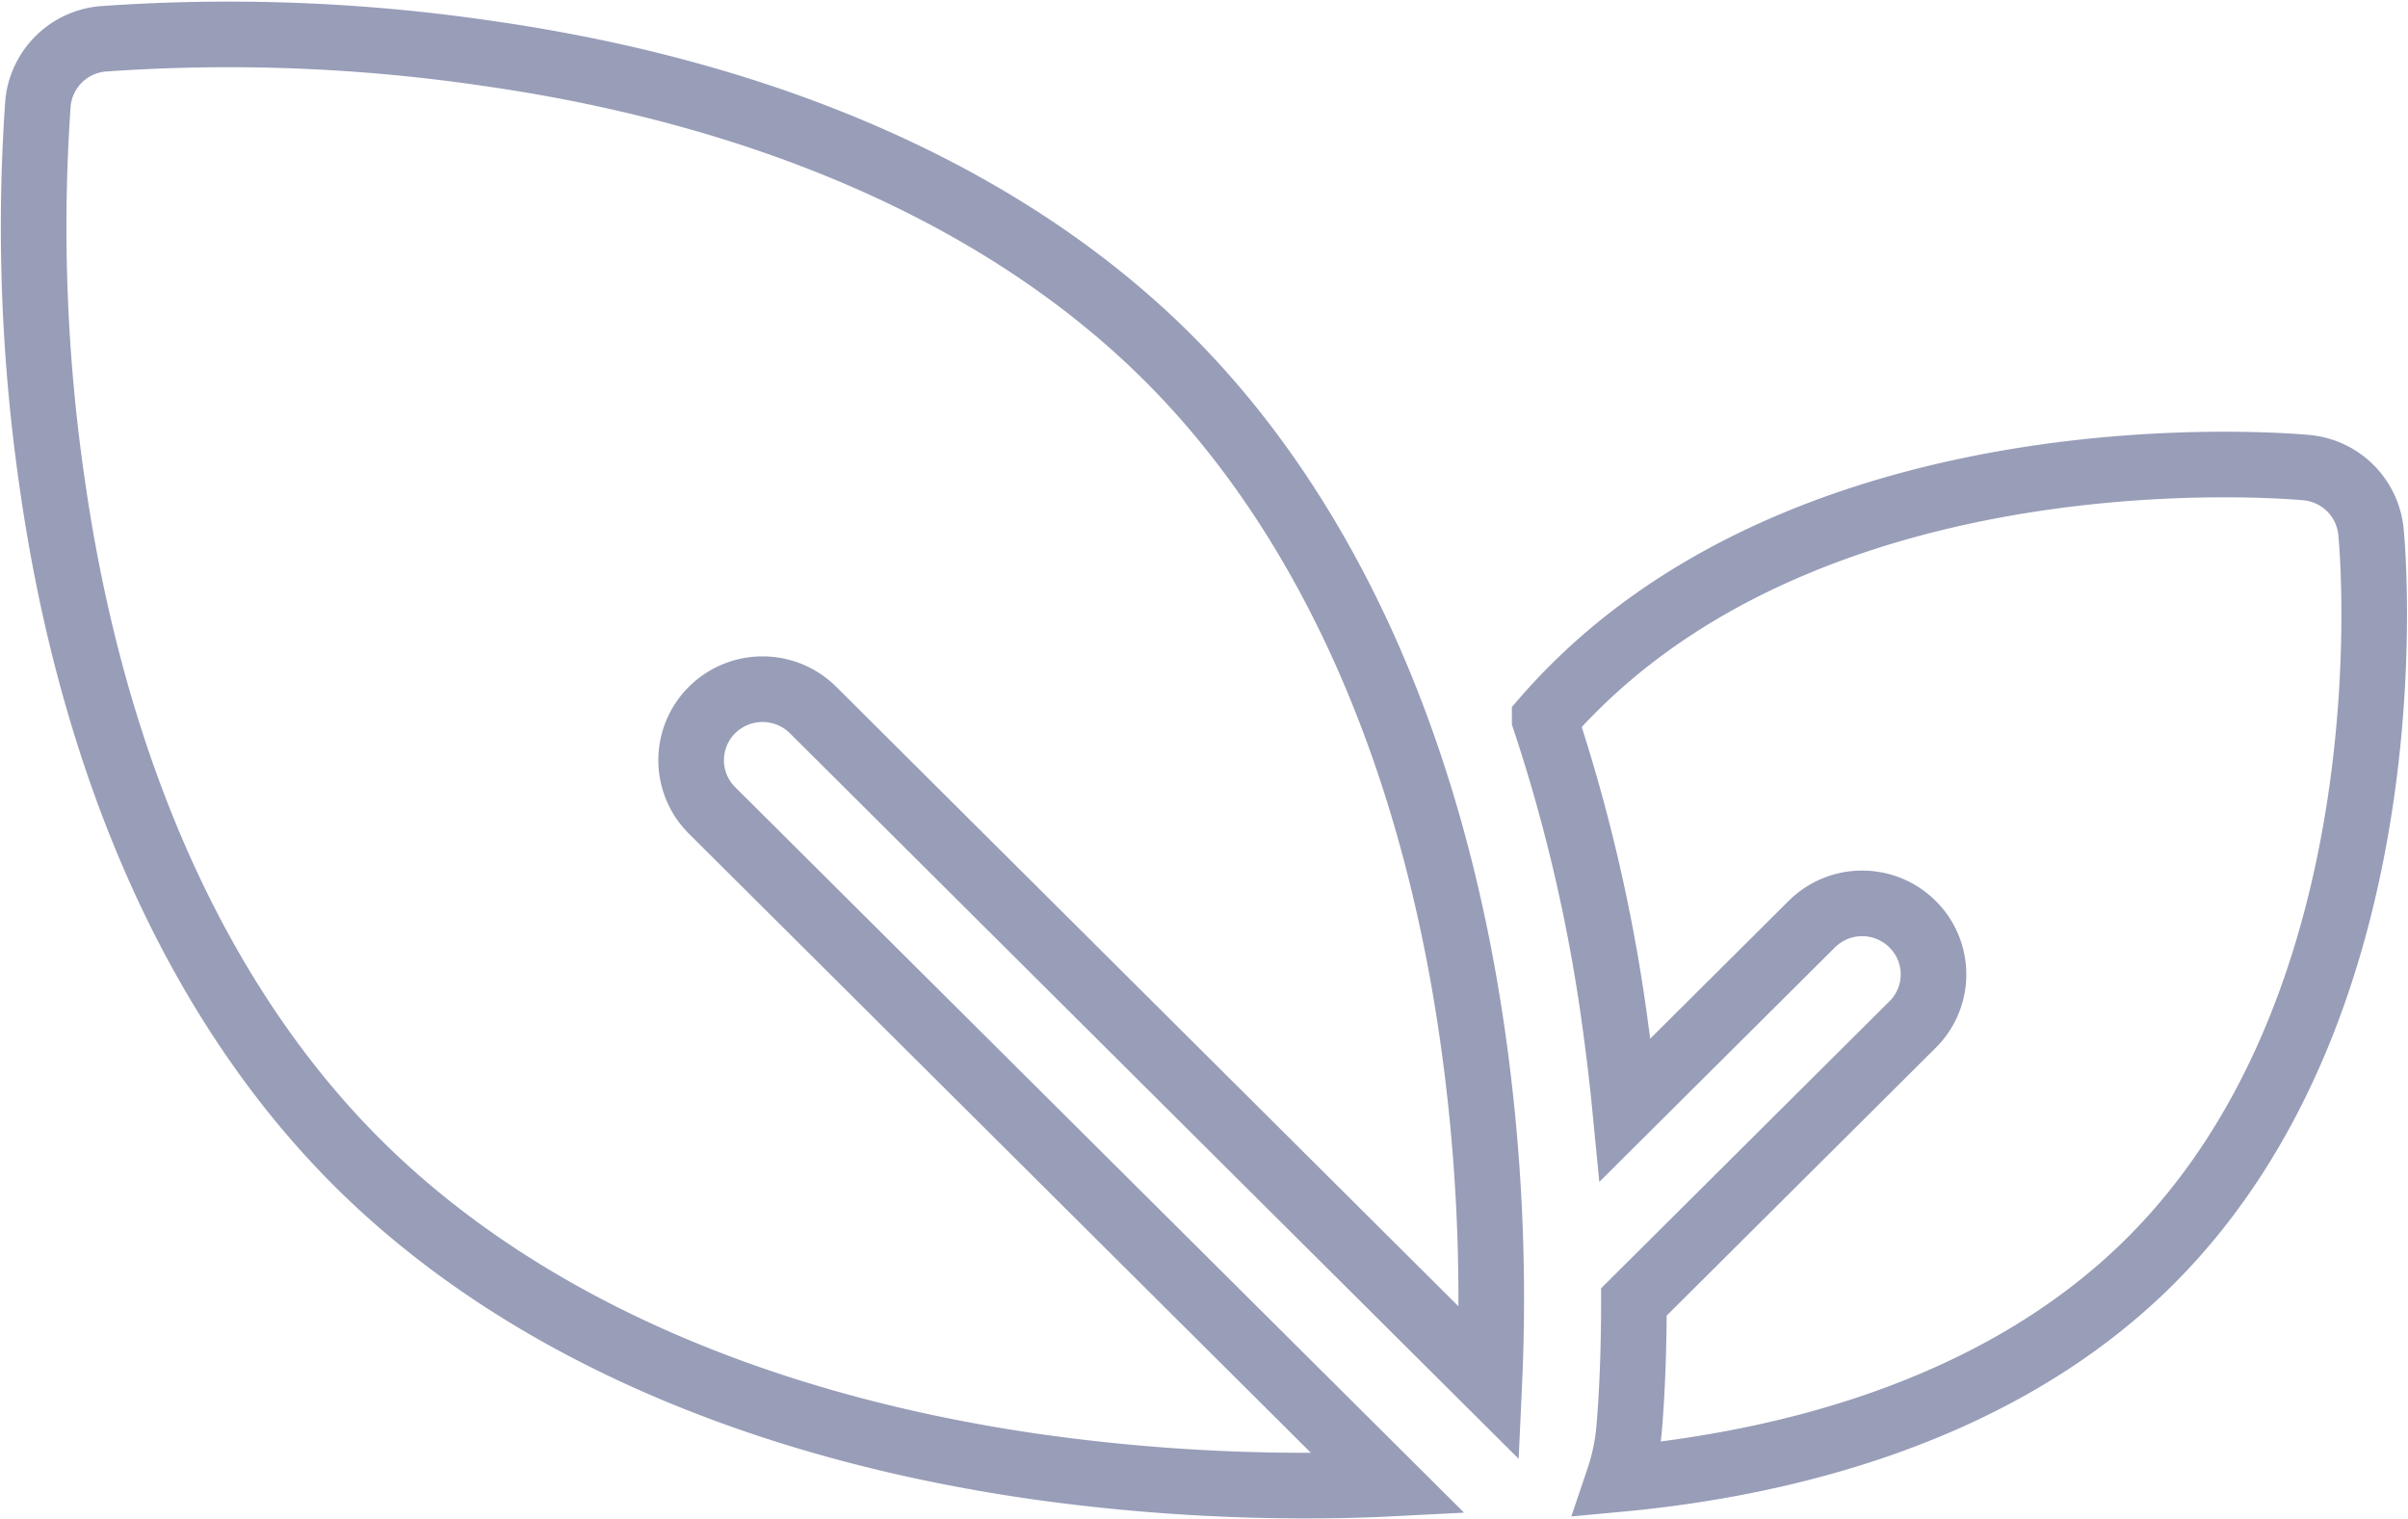 <svg xmlns="http://www.w3.org/2000/svg" width="62.402" height="39.352" viewBox="0 0 62.402 39.352">
  <g id="Grupo_2317" data-name="Grupo 2317" transform="translate(0.873 0.893)">
    <path id="Trazado_184670" data-name="Trazado 184670" d="M14.925,12.936,32.452,30.386a48.055,48.055,0,0,0-.441-9.06c-1.062-7.378-3.794-13.441-7.9-17.53S13.91-3.018,6.5-4.076A46.089,46.089,0,0,0-3.49-4.452,1.851,1.851,0,0,0-5.157-2.8a46.147,46.147,0,0,0,.379,9.945c1.065,7.381,3.8,13.444,7.907,17.534s10.2,6.814,17.607,7.872a50.025,50.025,0,0,0,6.941.487c.9,0,1.636-.023,2.162-.05L12.312,15.543a1.834,1.834,0,0,1,0-2.606A1.858,1.858,0,0,1,14.925,12.936ZM55.3,8.318a1.847,1.847,0,0,0-1.663-1.659c-.494-.046-12.184-1.073-18.99,5.707-.264.261-.517.533-.759.812A43.437,43.437,0,0,1,35.675,20.8c.123.866.222,1.7.3,2.5l4.833-4.81a1.851,1.851,0,0,1,2.614,0,1.83,1.83,0,0,1,0,2.6L36.2,28.278c0,1.878-.107,3.1-.13,3.346a5.586,5.586,0,0,1-.268,1.246c4.1-.379,9.777-1.667,13.77-5.641C56.382,20.448,55.351,8.809,55.3,8.318Z" transform="translate(5.269 4.567)" fill="none" stroke="#989db8" stroke-width="1.7"/>
  </g>
</svg>